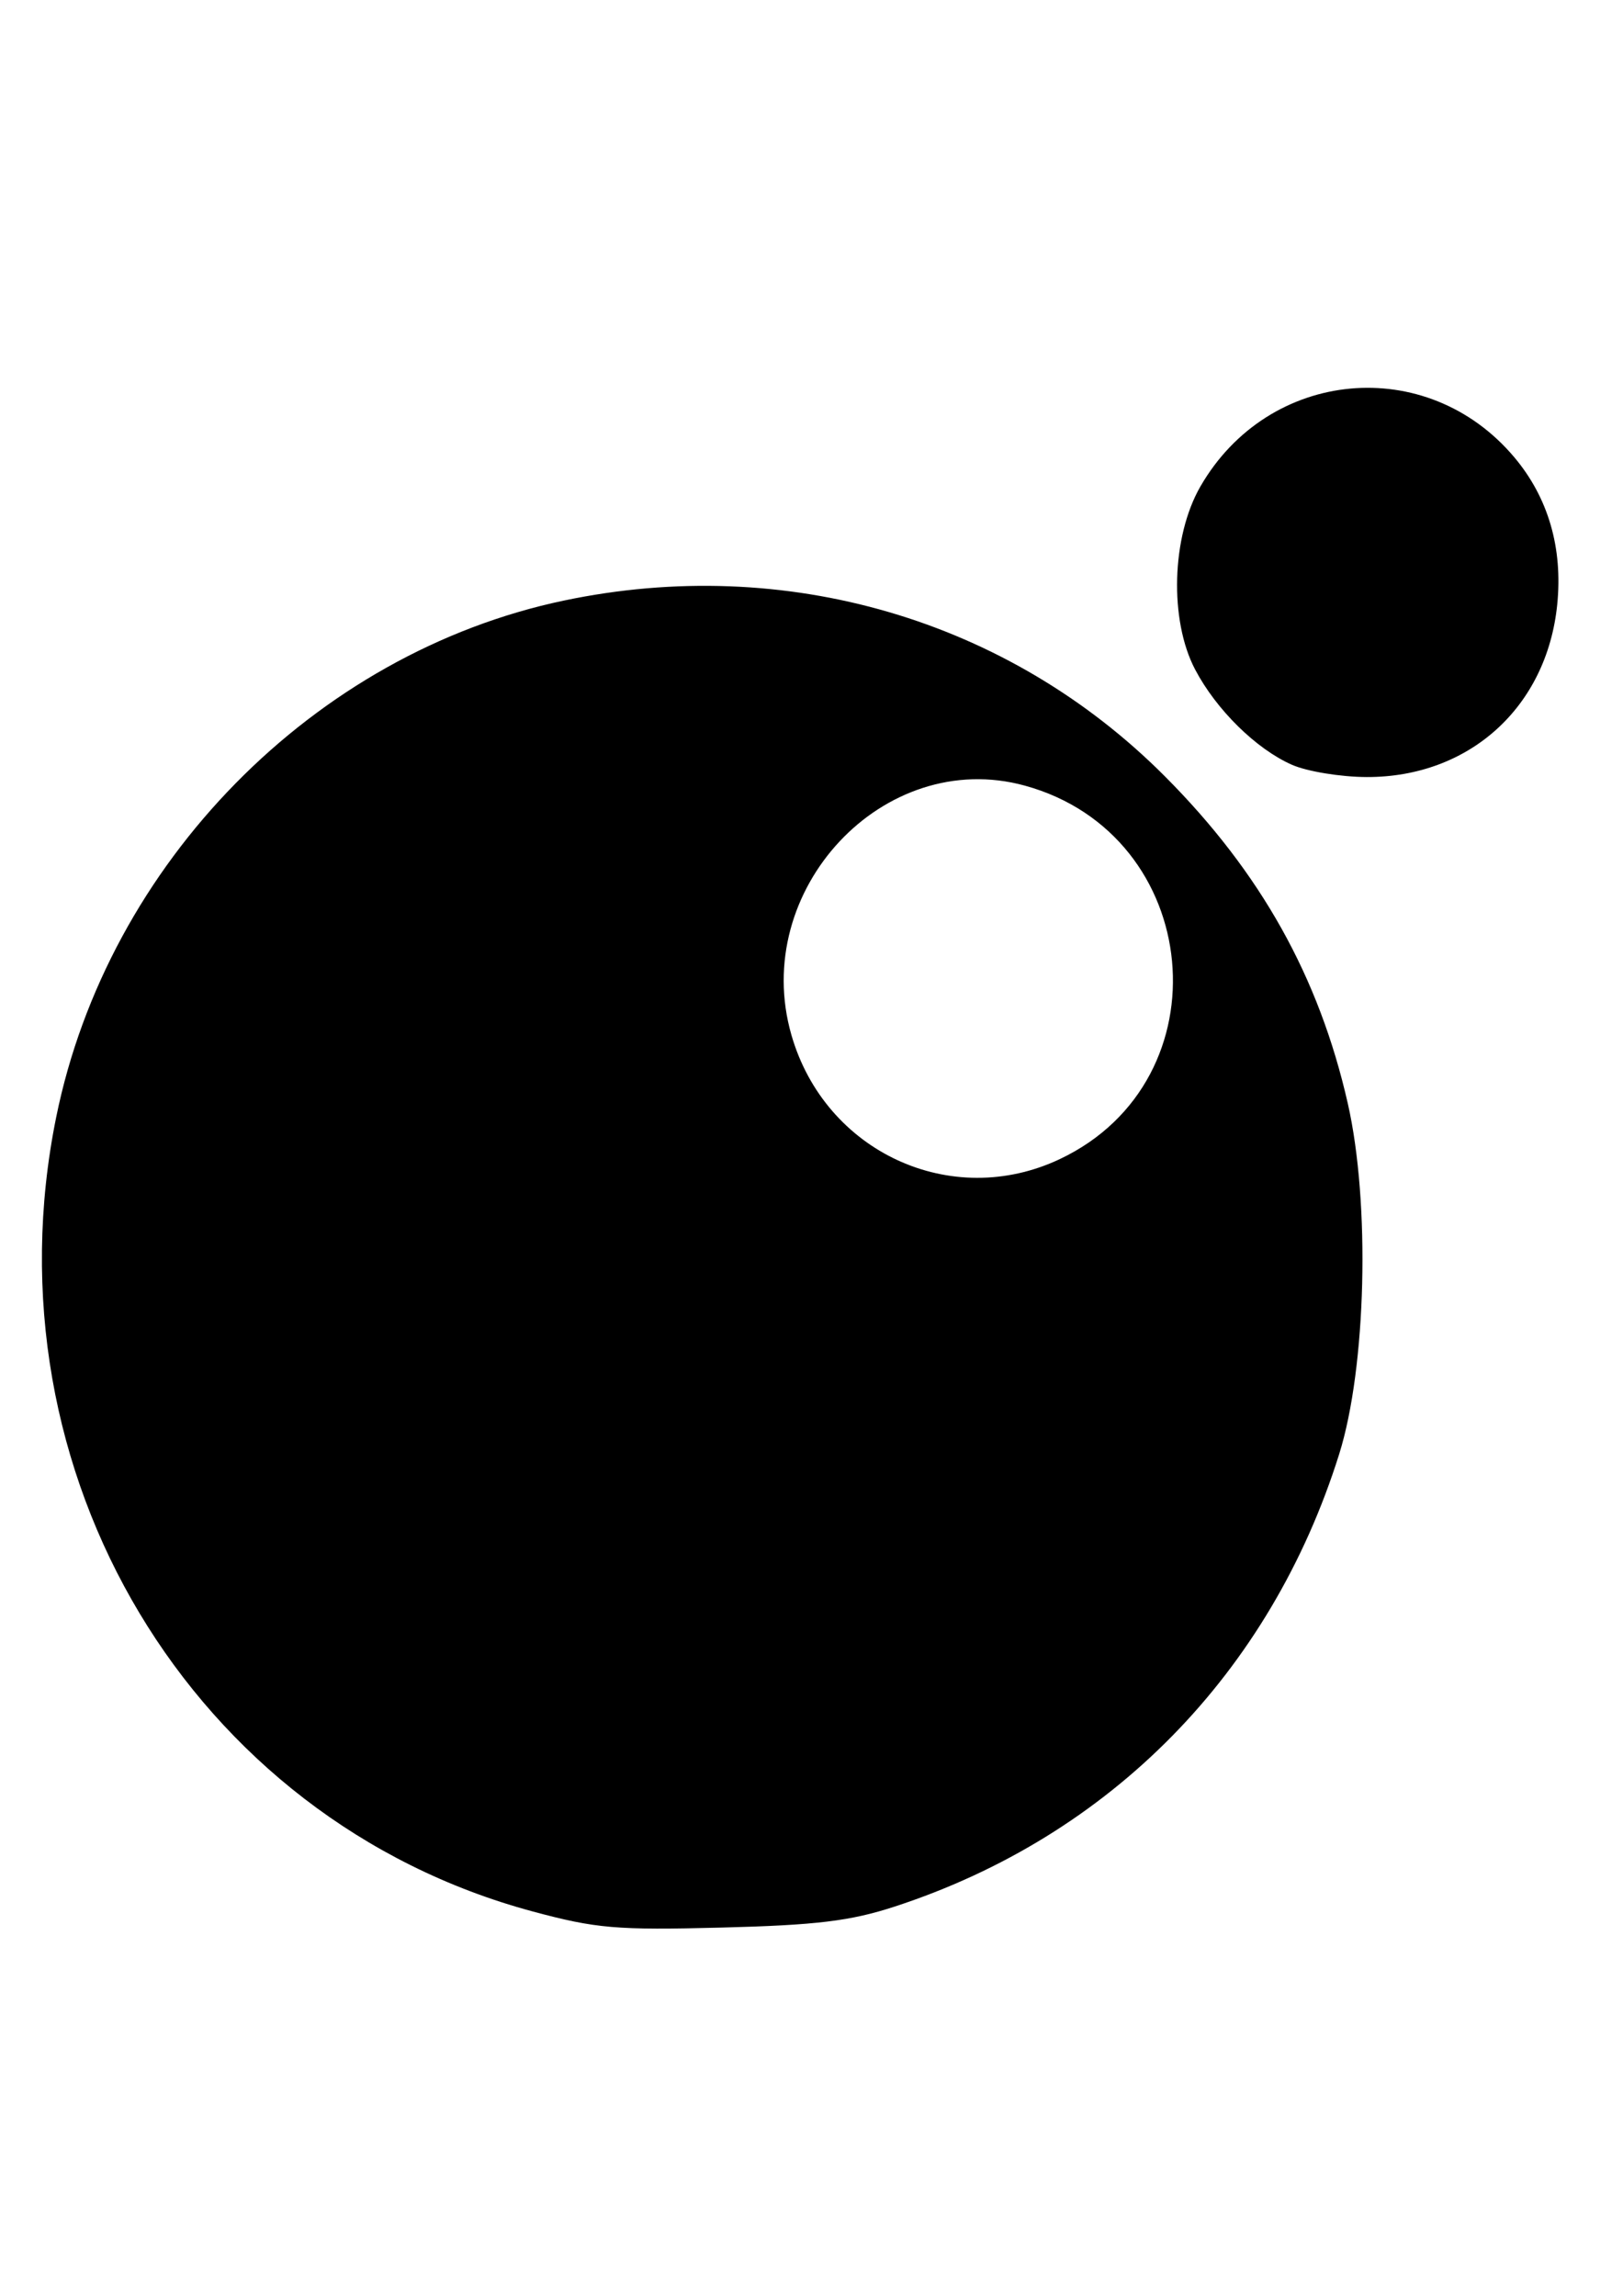 <?xml version="1.0" encoding="UTF-8" standalone="no"?>
<!-- Created with Inkscape (http://www.inkscape.org/) -->

<svg
   xmlns:dc="http://purl.org/dc/elements/1.1/"
   xmlns:cc="http://creativecommons.org/ns#"
   xmlns:rdf="http://www.w3.org/1999/02/22-rdf-syntax-ns#"
   xmlns:svg="http://www.w3.org/2000/svg"
   xmlns="http://www.w3.org/2000/svg"
   xmlns:sodipodi="http://sodipodi.sourceforge.net/DTD/sodipodi-0.dtd"
   xmlns:inkscape="http://www.inkscape.org/namespaces/inkscape"
   width="210mm"
   height="297mm"
   viewBox="0 0 744.094 1052.362"
   id="svg3613"
   version="1.1"
   inkscape:version="0.91 r13725"
   sodipodi:docname="lua2.svg">
  <defs
     id="defs3615" />
  <sodipodi:namedview
     id="base"
     pagecolor="#ffffff"
     bordercolor="#666666"
     borderopacity="1.0"
     inkscape:pageopacity="0.0"
     inkscape:pageshadow="2"
     inkscape:zoom="0.35"
     inkscape:cx="36.409702"
     inkscape:cy="554.84662"
     inkscape:document-units="px"
     inkscape:current-layer="layer1"
     showgrid="false"
     inkscape:window-width="1600"
     inkscape:window-height="847"
     inkscape:window-x="-8"
     inkscape:window-y="-8"
     inkscape:window-maximized="1" />
  <g
     inkscape:label="Camada 1"
     inkscape:groupmode="layer"
     id="layer1">
    <path
       style="fill:#000000"
       d="M 244.022,876.124 C 87.97,834.031 -7.308,675.151 25.751,512.148 49.384,395.623 143.994,299.344 258.5,275.295 c 101.638,-21.347 203.805,8.533 275.601,80.603 43.916,44.084 70.648,91.899 83.829,149.943 10.351,45.583 8.495,121.008 -3.953,160.68 -31.527,100.482 -104.834,175.096 -203.779,207.415 -20.315,6.636 -35.807,8.517 -79.34,9.633 -48.308,1.239 -57.598,0.442 -86.837,-7.445 z M 485.959,531.279 c 76.496,-36.251 65.885,-148.69 -16.154,-171.17 -64.661,-17.719 -126.066,47.897 -106.969,114.303 15.444,53.703 73.356,80.451 123.123,56.867 z M 592.32,350.569 c -16.383,-7.21 -34.714,-25.25 -44.407,-43.702 -11.908,-22.67 -10.808,-60.877 2.414,-83.837 31.24,-54.247 103.909,-61.006 143.96,-13.39 15.563,18.502 22.276,41.588 19.643,67.549 -4.763,46.962 -40.337,79.134 -87.35,78.997 -11.901,-0.034 -27.318,-2.563 -34.26,-5.618 z"
       id="path3643"
       inkscape:connector-curvature="0"
       sodipodi:nodetypes="sssssssssssssssssscs" />
  </g>
</svg>
